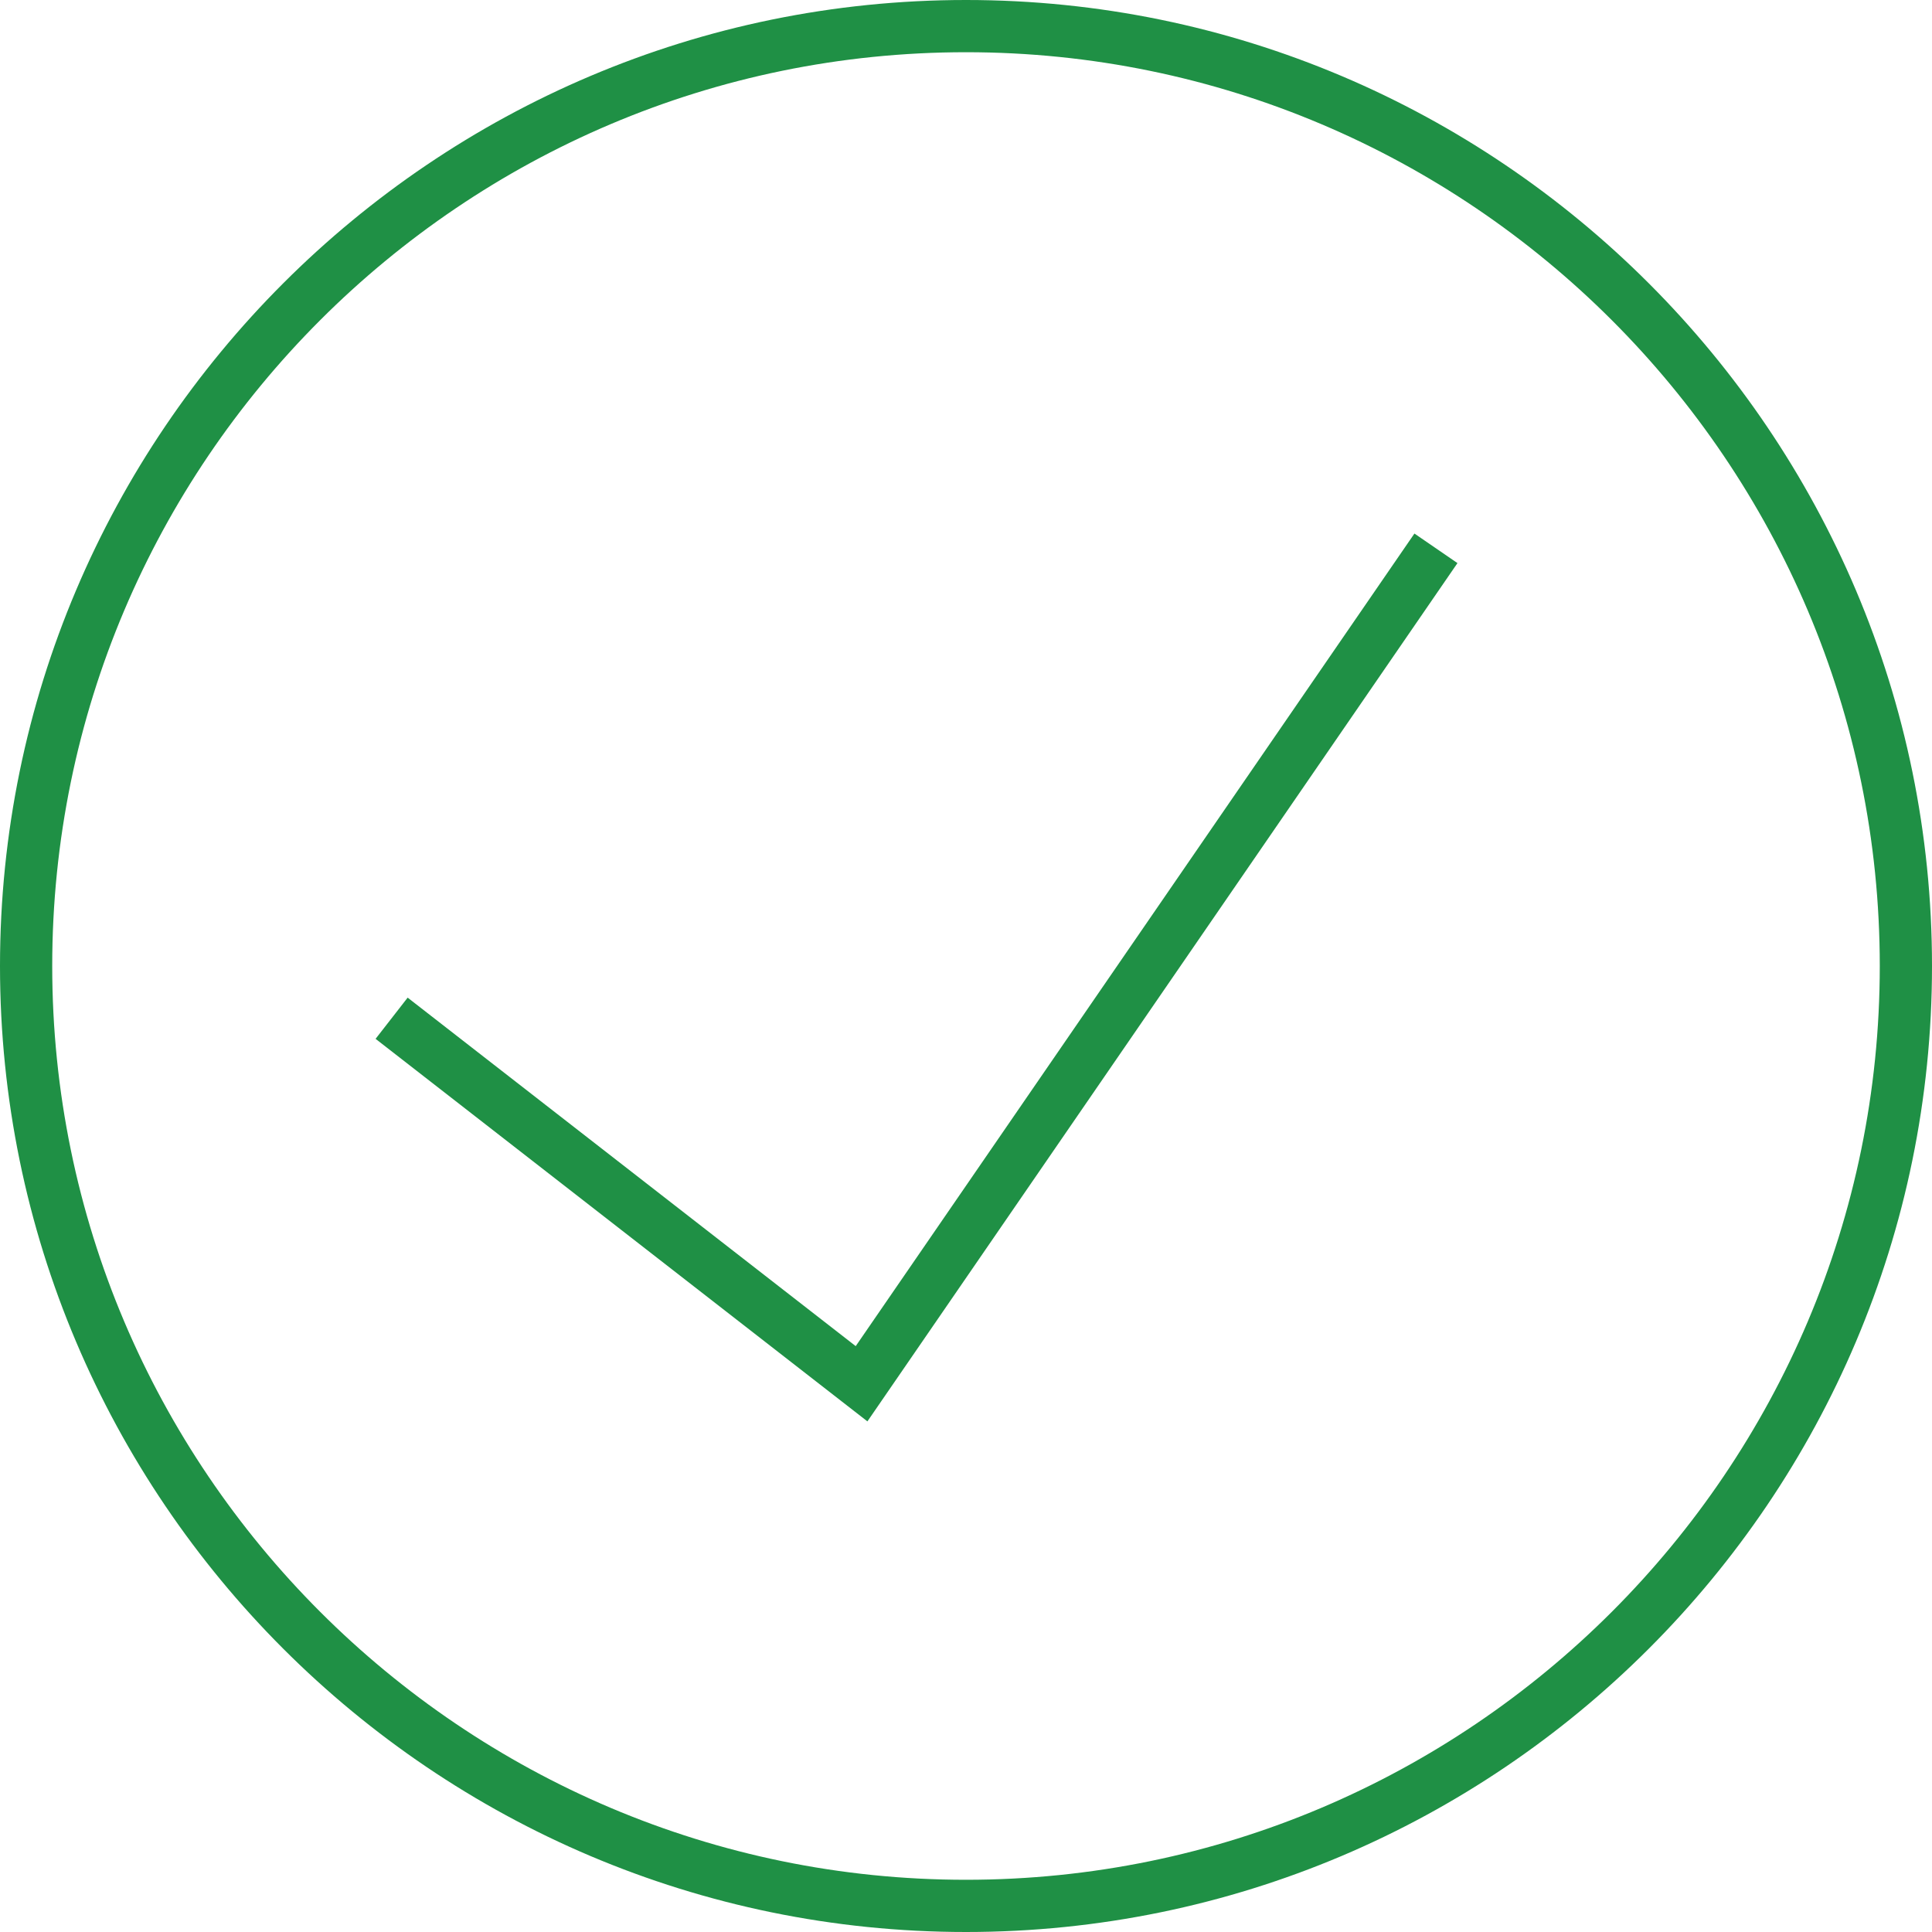 <?xml version="1.0" encoding="iso-8859-1"?>
<!-- Generator: Adobe Illustrator 16.0.0, SVG Export Plug-In . SVG Version: 6.00 Build 0)  -->
<!DOCTYPE svg PUBLIC "-//W3C//DTD SVG 1.1//EN" "http://www.w3.org/Graphics/SVG/1.1/DTD/svg11.dtd">
<svg xmlns="http://www.w3.org/2000/svg" xmlns:xlink="http://www.w3.org/1999/xlink" version="1.1" id="Capa_1" x="0px" y="0px" width="512px" height="512px" viewBox="0 0 612 612" style="enable-background:new 0 0 612 612;" xml:space="preserve">
<g>
	<g id="Shape_9">
		<g>
			<path d="M306,0C137.27,0,0,137.27,0,306c0,168.73,137.27,306,306,306c168.73,0,306-137.27,306-306C612,137.27,474.73,0,306,0z      M306,595.459C146.4,595.459,16.541,465.6,16.541,306S146.4,16.541,306,16.541S595.459,146.4,595.459,306     S465.6,595.459,306,595.459z M271.066,426.415L129.132,316.023l-10.156,13.051L274.771,450.25L461.68,178.373l-13.63-9.362     L271.066,426.415z" fill="#1f9045"/>
		</g>
	</g>
</g>
<g>
</g>
<g>
</g>
<g>
</g>
<g>
</g>
<g>
</g>
<g>
</g>
<g>
</g>
<g>
</g>
<g>
</g>
<g>
</g>
<g>
</g>
<g>
</g>
<g>
</g>
<g>
</g>
<g>
</g>
</svg>
